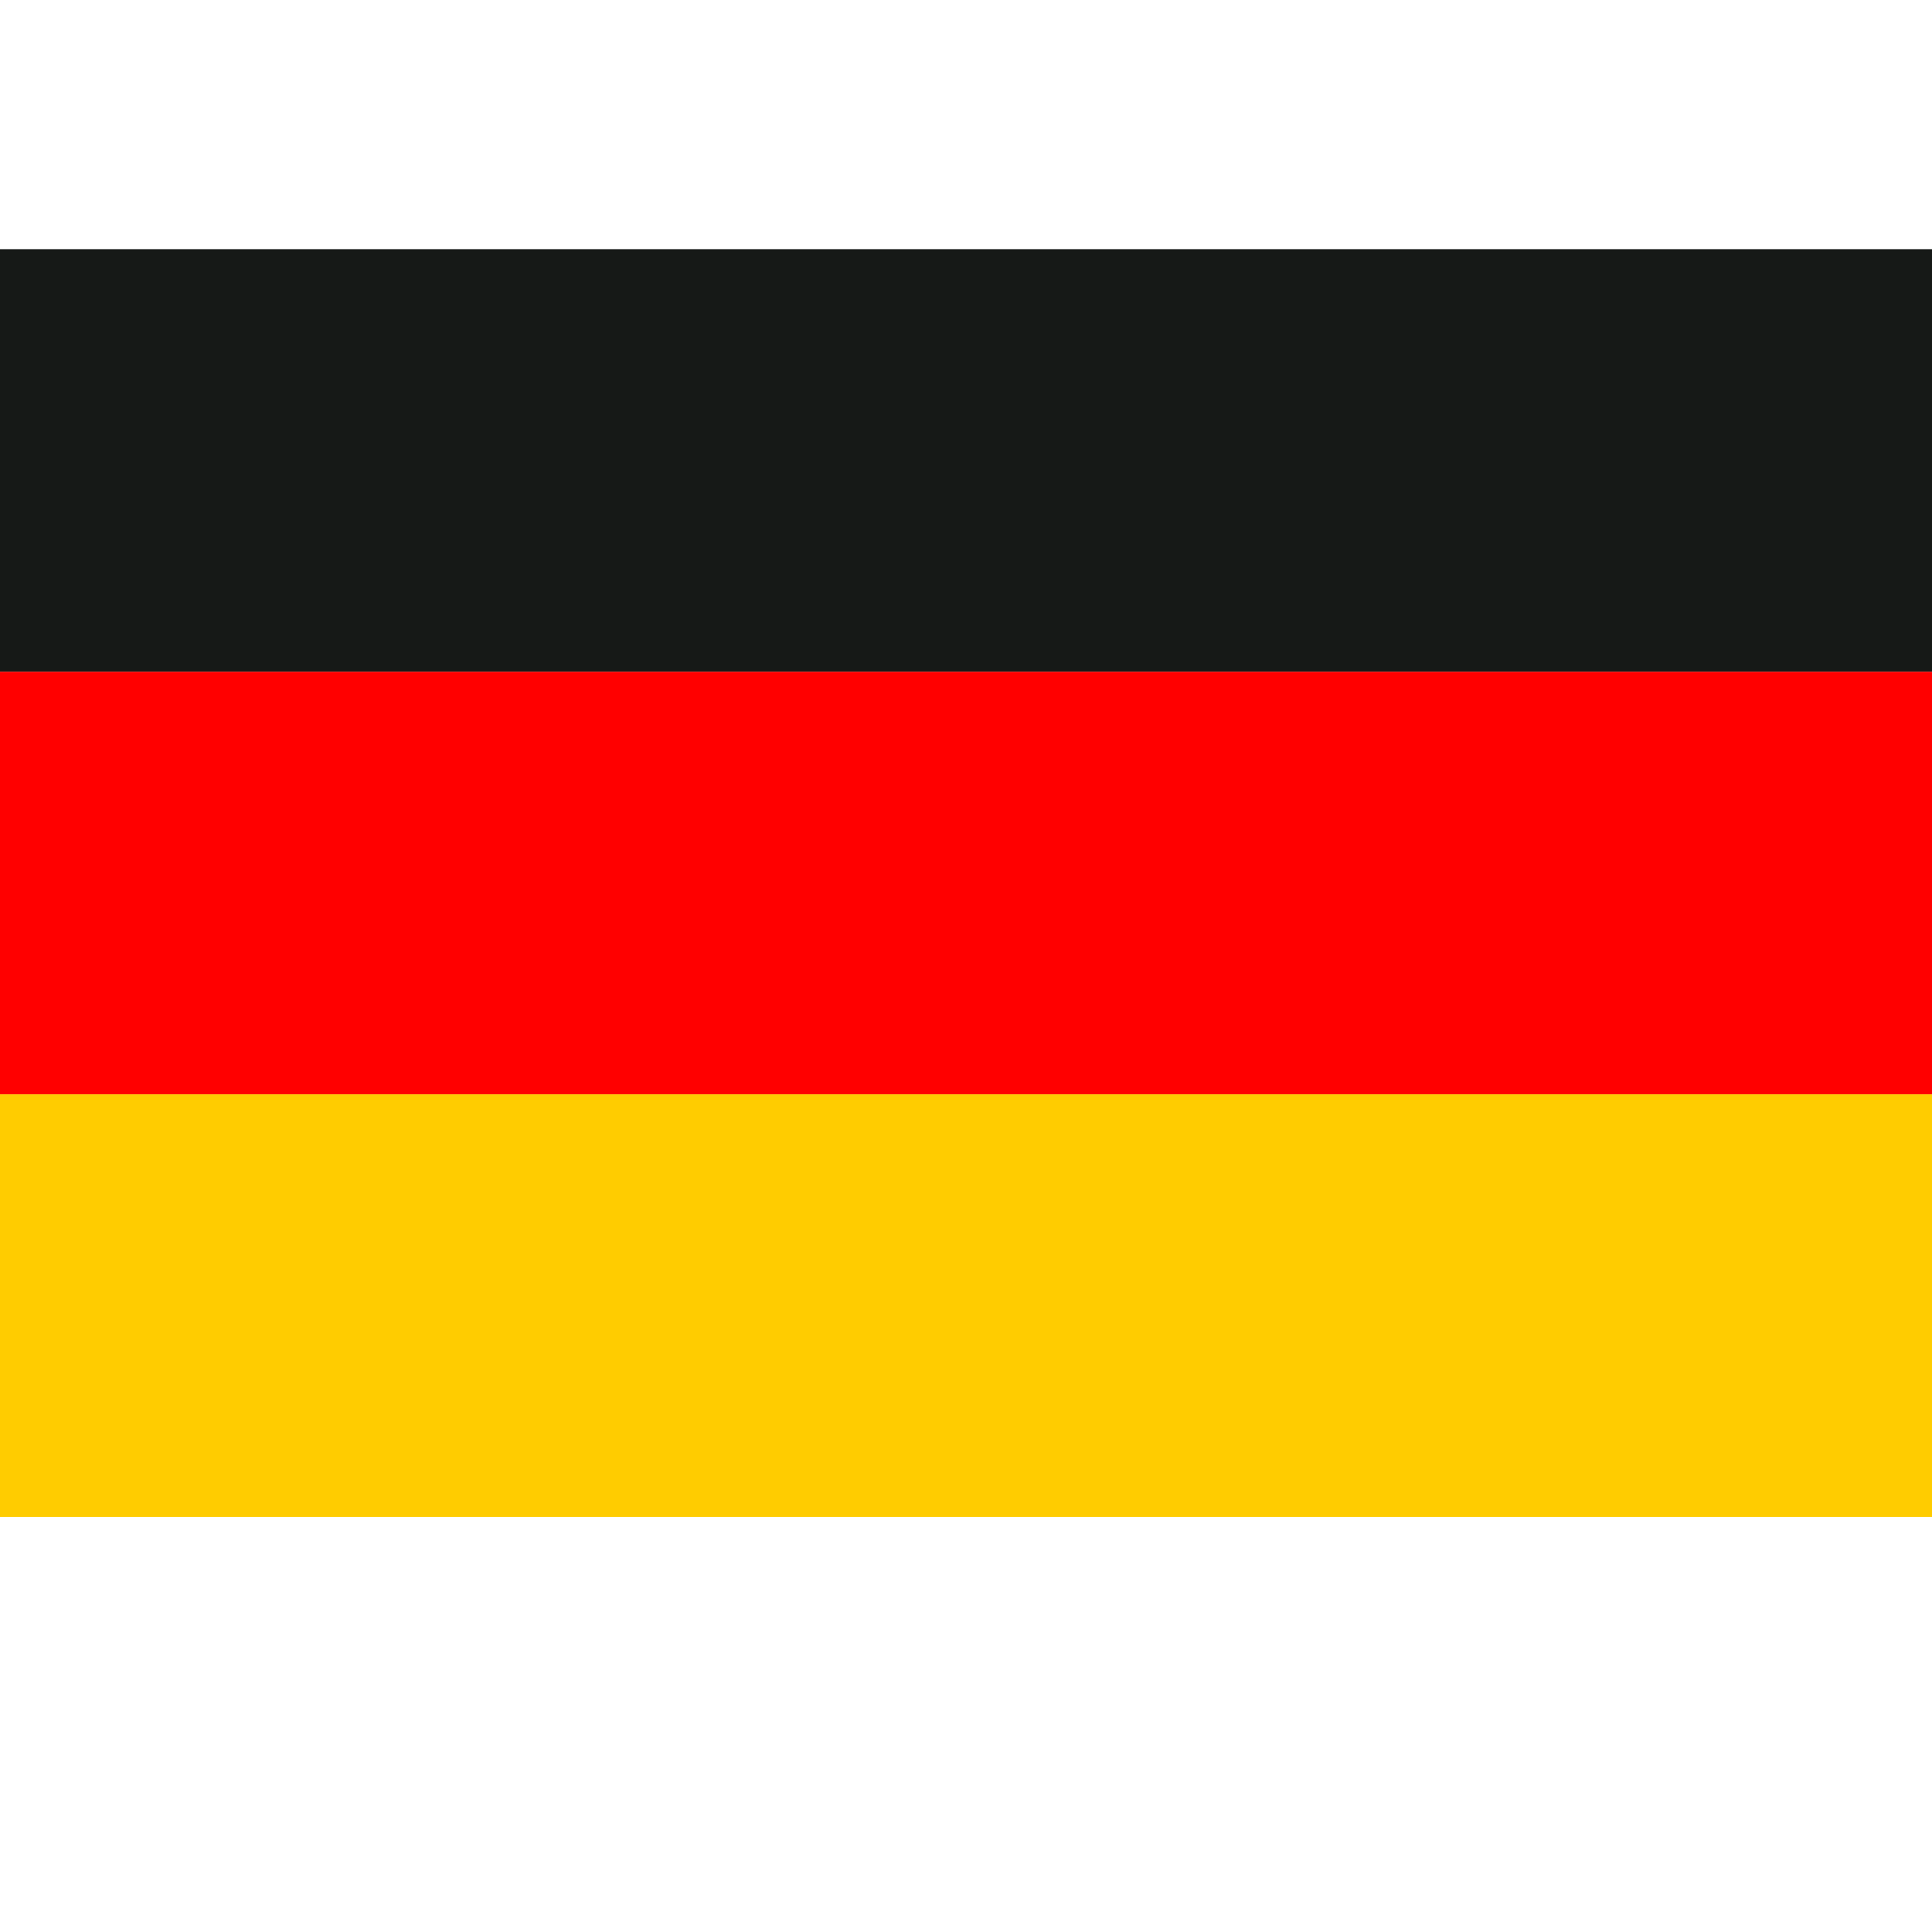 <svg width="32" height="32" version="1.1" viewBox="0 0 8.467 8.467" xmlns="http://www.w3.org/2000/svg">
  <g fill-rule="evenodd">
    <path transform="translate(0 -288.5)" d="M0 289.592h8.467v1.852H0z" fill="#161917" style="paint-order:fill markers stroke"/>
    <path transform="translate(0 -288.5)" d="M0 291.444h8.467v1.852H0z" fill="red" style="paint-order:fill markers stroke"/>
    <path transform="translate(0 -288.5)" d="M0 293.296h8.467v1.852H0z" fill="#fc0" style="paint-order:fill markers stroke"/>
  </g>
</svg>
